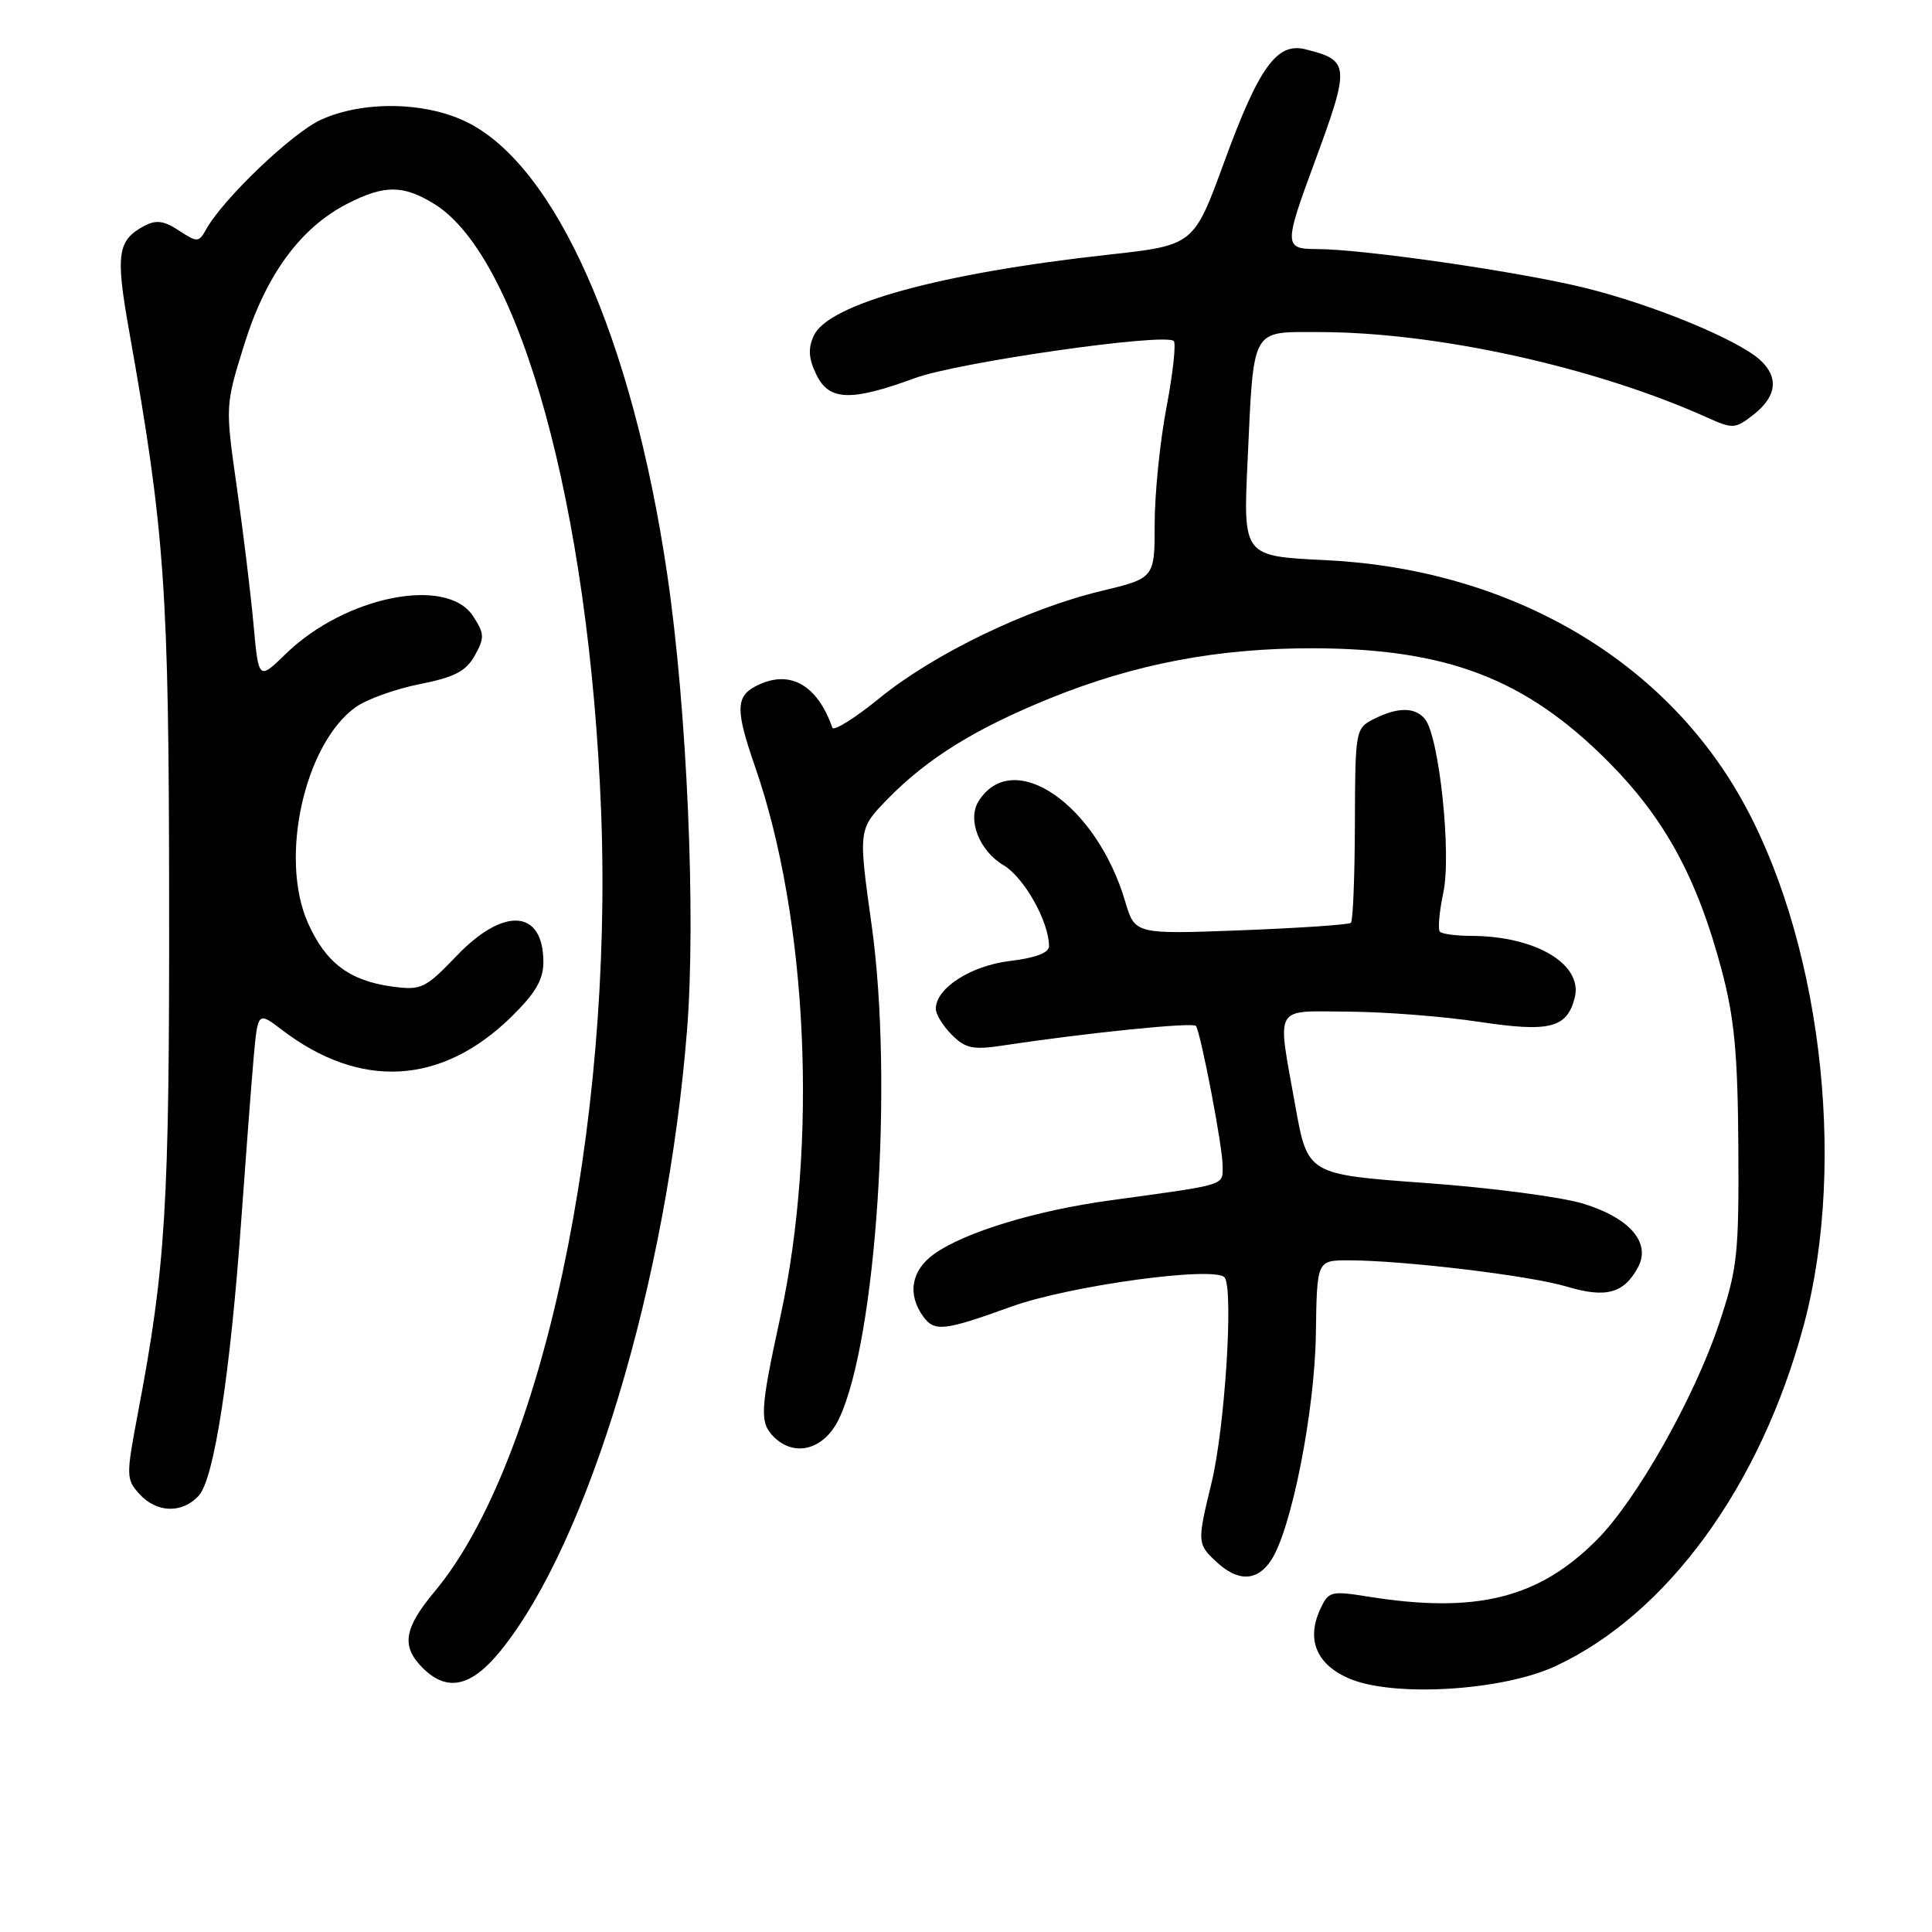 <?xml version="1.0" encoding="UTF-8" standalone="no"?>
<!DOCTYPE svg PUBLIC "-//W3C//DTD SVG 1.1//EN" "http://www.w3.org/Graphics/SVG/1.1/DTD/svg11.dtd" >
<svg xmlns="http://www.w3.org/2000/svg" xmlns:xlink="http://www.w3.org/1999/xlink" version="1.1" viewBox="0 0 256 256">
 <g >
 <path fill="currentColor"
d=" M 206.09 220.78 C 220.92 213.90 233.33 196.85 239.03 175.50 C 244.87 153.67 241.13 123.62 230.27 105.05 C 219.57 86.74 199.37 75.36 175.61 74.22 C 164.72 73.70 164.72 73.70 165.31 61.10 C 166.14 43.19 165.69 44.00 174.74 44.00 C 190.32 44.00 211.27 48.61 226.15 55.30 C 229.64 56.87 229.92 56.85 232.40 54.90 C 235.44 52.51 235.72 49.96 233.20 47.68 C 230.20 44.97 218.98 40.35 210.00 38.14 C 201.27 35.99 180.59 33.00 174.45 33.00 C 170.16 33.00 170.14 32.47 174.07 21.82 C 178.94 8.63 178.90 8.02 172.97 6.53 C 169.19 5.58 166.81 8.89 162.20 21.50 C 158.18 32.50 158.18 32.50 146.84 33.75 C 124.58 36.20 109.74 40.28 107.83 44.48 C 107.05 46.17 107.14 47.52 108.17 49.64 C 109.85 53.12 112.73 53.22 121.23 50.10 C 126.94 48.00 154.40 44.07 155.53 45.19 C 155.85 45.52 155.42 49.48 154.56 54.00 C 153.70 58.52 153.00 65.46 153.00 69.42 C 153.00 76.61 153.00 76.61 145.85 78.33 C 136.09 80.67 123.71 86.66 116.56 92.49 C 113.29 95.16 110.47 96.92 110.29 96.42 C 108.25 90.60 104.49 88.60 100.05 90.97 C 97.48 92.35 97.48 94.19 100.05 101.59 C 107.03 121.68 108.41 151.49 103.41 174.44 C 100.72 186.81 100.62 188.48 102.52 190.38 C 105.30 193.16 109.22 192.08 111.17 188.00 C 116.12 177.62 118.39 143.31 115.50 122.61 C 113.72 109.87 113.72 109.87 117.61 105.88 C 122.88 100.48 129.24 96.54 139.18 92.51 C 150.45 87.95 161.38 85.88 174.00 85.90 C 191.74 85.94 202.16 89.94 213.07 100.89 C 220.58 108.43 224.87 116.29 228.12 128.50 C 229.82 134.91 230.26 139.58 230.34 152.00 C 230.42 166.30 230.22 168.12 227.75 175.50 C 224.44 185.33 216.83 198.79 211.58 204.05 C 203.86 211.80 195.60 213.85 181.29 211.56 C 176.31 210.77 176.03 210.84 174.91 213.29 C 173.09 217.29 174.46 220.55 178.74 222.40 C 184.55 224.92 199.03 224.06 206.09 220.78 Z  M 66.32 218.75 C 77.97 204.40 88.38 169.77 91.03 136.56 C 92.24 121.46 91.04 93.91 88.40 76.03 C 83.79 44.79 73.58 21.85 61.76 16.13 C 56.24 13.45 48.02 13.35 42.50 15.88 C 38.71 17.62 29.57 26.34 27.33 30.37 C 26.34 32.14 26.16 32.15 23.71 30.55 C 21.72 29.24 20.68 29.10 19.11 29.94 C 15.56 31.84 15.30 33.67 17.10 43.79 C 21.86 70.59 22.38 77.99 22.41 119.50 C 22.45 159.86 21.97 167.78 18.28 187.21 C 16.70 195.56 16.70 196.01 18.47 197.96 C 20.76 200.49 24.16 200.58 26.35 198.17 C 28.38 195.92 30.52 182.01 31.98 161.50 C 32.57 153.25 33.30 143.69 33.60 140.26 C 34.16 134.02 34.16 134.02 37.38 136.48 C 47.76 144.39 58.52 143.78 67.75 134.74 C 70.94 131.62 72.00 129.81 72.00 127.49 C 72.00 120.50 66.77 120.11 60.52 126.64 C 56.35 130.99 55.83 131.24 52.00 130.73 C 46.30 129.96 43.14 127.58 40.78 122.24 C 37.00 113.68 40.33 98.63 47.10 93.72 C 48.54 92.68 52.35 91.30 55.57 90.66 C 60.22 89.74 61.74 88.95 62.91 86.87 C 64.23 84.50 64.20 83.96 62.67 81.62 C 59.18 76.30 45.70 79.02 37.89 86.62 C 34.27 90.14 34.27 90.14 33.60 82.82 C 33.24 78.79 32.24 70.61 31.39 64.62 C 29.84 53.75 29.84 53.75 32.38 45.60 C 35.25 36.39 39.85 30.14 46.07 26.97 C 50.95 24.48 53.44 24.49 57.55 27.03 C 68.93 34.06 78.10 67.46 79.65 107.50 C 81.27 149.50 71.80 193.88 57.58 210.90 C 53.51 215.78 53.14 218.14 56.00 221.00 C 59.24 224.24 62.43 223.54 66.32 218.75 Z  M 168.44 206.73 C 171.13 202.63 174.21 187.02 174.36 176.75 C 174.50 167.01 174.50 167.01 178.64 167.00 C 185.93 167.00 202.74 169.02 207.60 170.48 C 212.79 172.04 215.19 171.39 217.05 167.91 C 218.79 164.66 215.93 161.36 209.75 159.48 C 206.86 158.60 197.47 157.37 188.88 156.75 C 173.26 155.62 173.26 155.62 171.63 146.50 C 169.21 132.94 168.60 133.99 178.75 134.05 C 183.56 134.08 191.32 134.69 196.00 135.40 C 205.35 136.81 207.63 136.23 208.66 132.21 C 209.78 127.78 203.49 124.02 194.92 124.01 C 192.95 124.00 191.09 123.76 190.80 123.46 C 190.50 123.17 190.71 120.83 191.25 118.26 C 192.35 113.13 190.69 97.54 188.81 95.27 C 187.48 93.67 185.20 93.68 182.03 95.28 C 179.61 96.50 179.57 96.75 179.53 109.18 C 179.51 116.14 179.28 122.03 179.00 122.28 C 178.72 122.53 172.17 122.97 164.44 123.27 C 150.38 123.80 150.38 123.80 149.09 119.44 C 145.28 106.53 134.21 98.96 129.67 106.16 C 128.14 108.59 129.75 112.74 132.98 114.65 C 135.70 116.26 139.00 122.13 139.00 125.38 C 139.00 126.25 137.18 126.94 133.85 127.33 C 128.64 127.95 124.00 130.94 124.00 133.67 C 124.00 134.40 124.95 135.95 126.12 137.12 C 127.93 138.93 128.93 139.13 132.87 138.54 C 143.91 136.86 158.14 135.42 158.47 135.94 C 159.15 137.05 162.00 151.94 162.00 154.41 C 162.00 157.16 162.86 156.89 147.00 159.07 C 137.22 160.41 127.82 163.28 123.79 166.15 C 120.74 168.32 120.19 171.50 122.34 174.46 C 123.84 176.50 125.10 176.35 134.00 173.14 C 141.75 170.33 161.16 167.70 162.28 169.29 C 163.47 170.98 162.29 189.29 160.53 196.50 C 158.62 204.36 158.63 204.58 161.19 206.96 C 164.05 209.63 166.60 209.54 168.44 206.73 Z "/>
</g>
</svg>